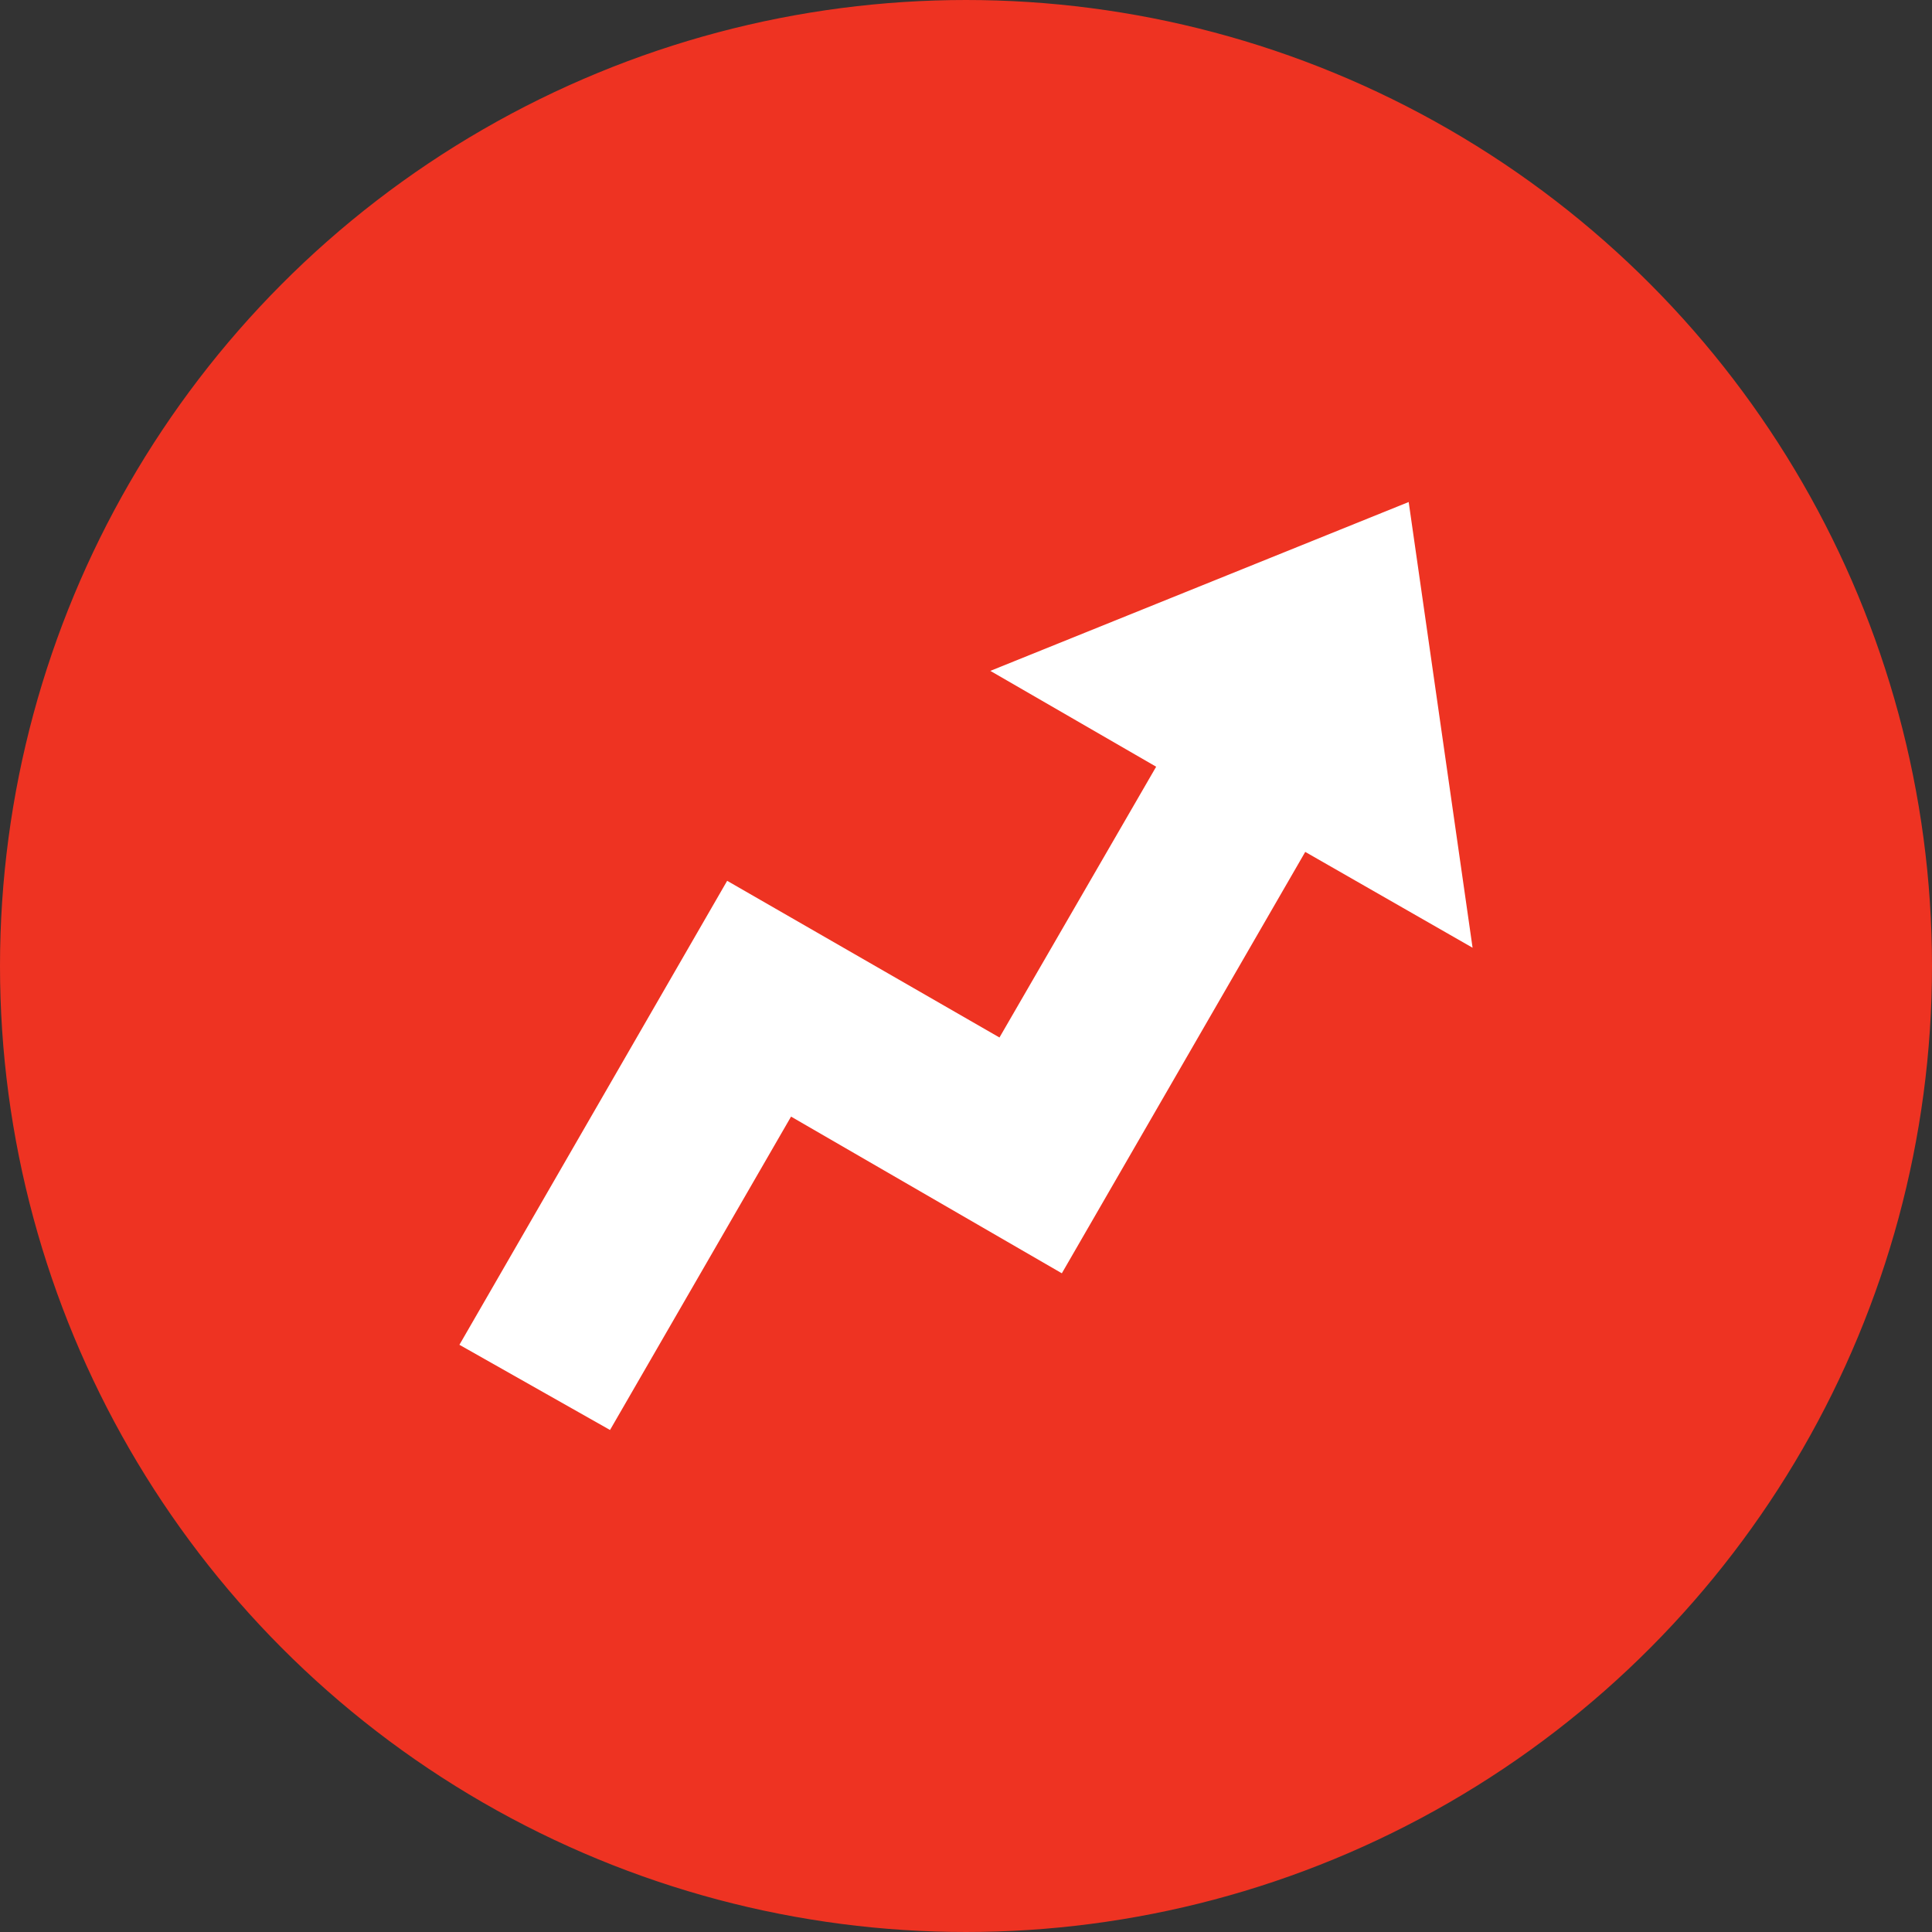 <?xml version="1.0" encoding="utf-8"?>
<!-- Generator: Adobe Illustrator 18.1.1, SVG Export Plug-In . SVG Version: 6.00 Build 0)  -->
<svg version="1.1" id="BuzzFeed" xmlns="http://www.w3.org/2000/svg" xmlns:xlink="http://www.w3.org/1999/xlink" x="0px" y="0px"
	 viewBox="0 0 127 127" enable-background="new 0 0 127 127" xml:space="preserve">
<rect x="0" y="0" width="127" height="127" fill="#333333" stroke="none"/>
<g id="Arrow_on_White">
	<circle fill="#EE3322" stroke="#EE3322" stroke-width="2" stroke-miterlimit="10" cx="63.5" cy="63.5" r="62.5"/>
	<polygon fill-rule="evenodd" clip-rule="evenodd" fill="#FFFFFF" points="96.8,62.3 92.6,33 65.1,44.1 76,50.4 65.7,68.2 
		47.8,57.9 30.2,88.4 40.1,94 52,73.4 69.8,83.7 85.8,56 	"/>
</g>
</svg>
